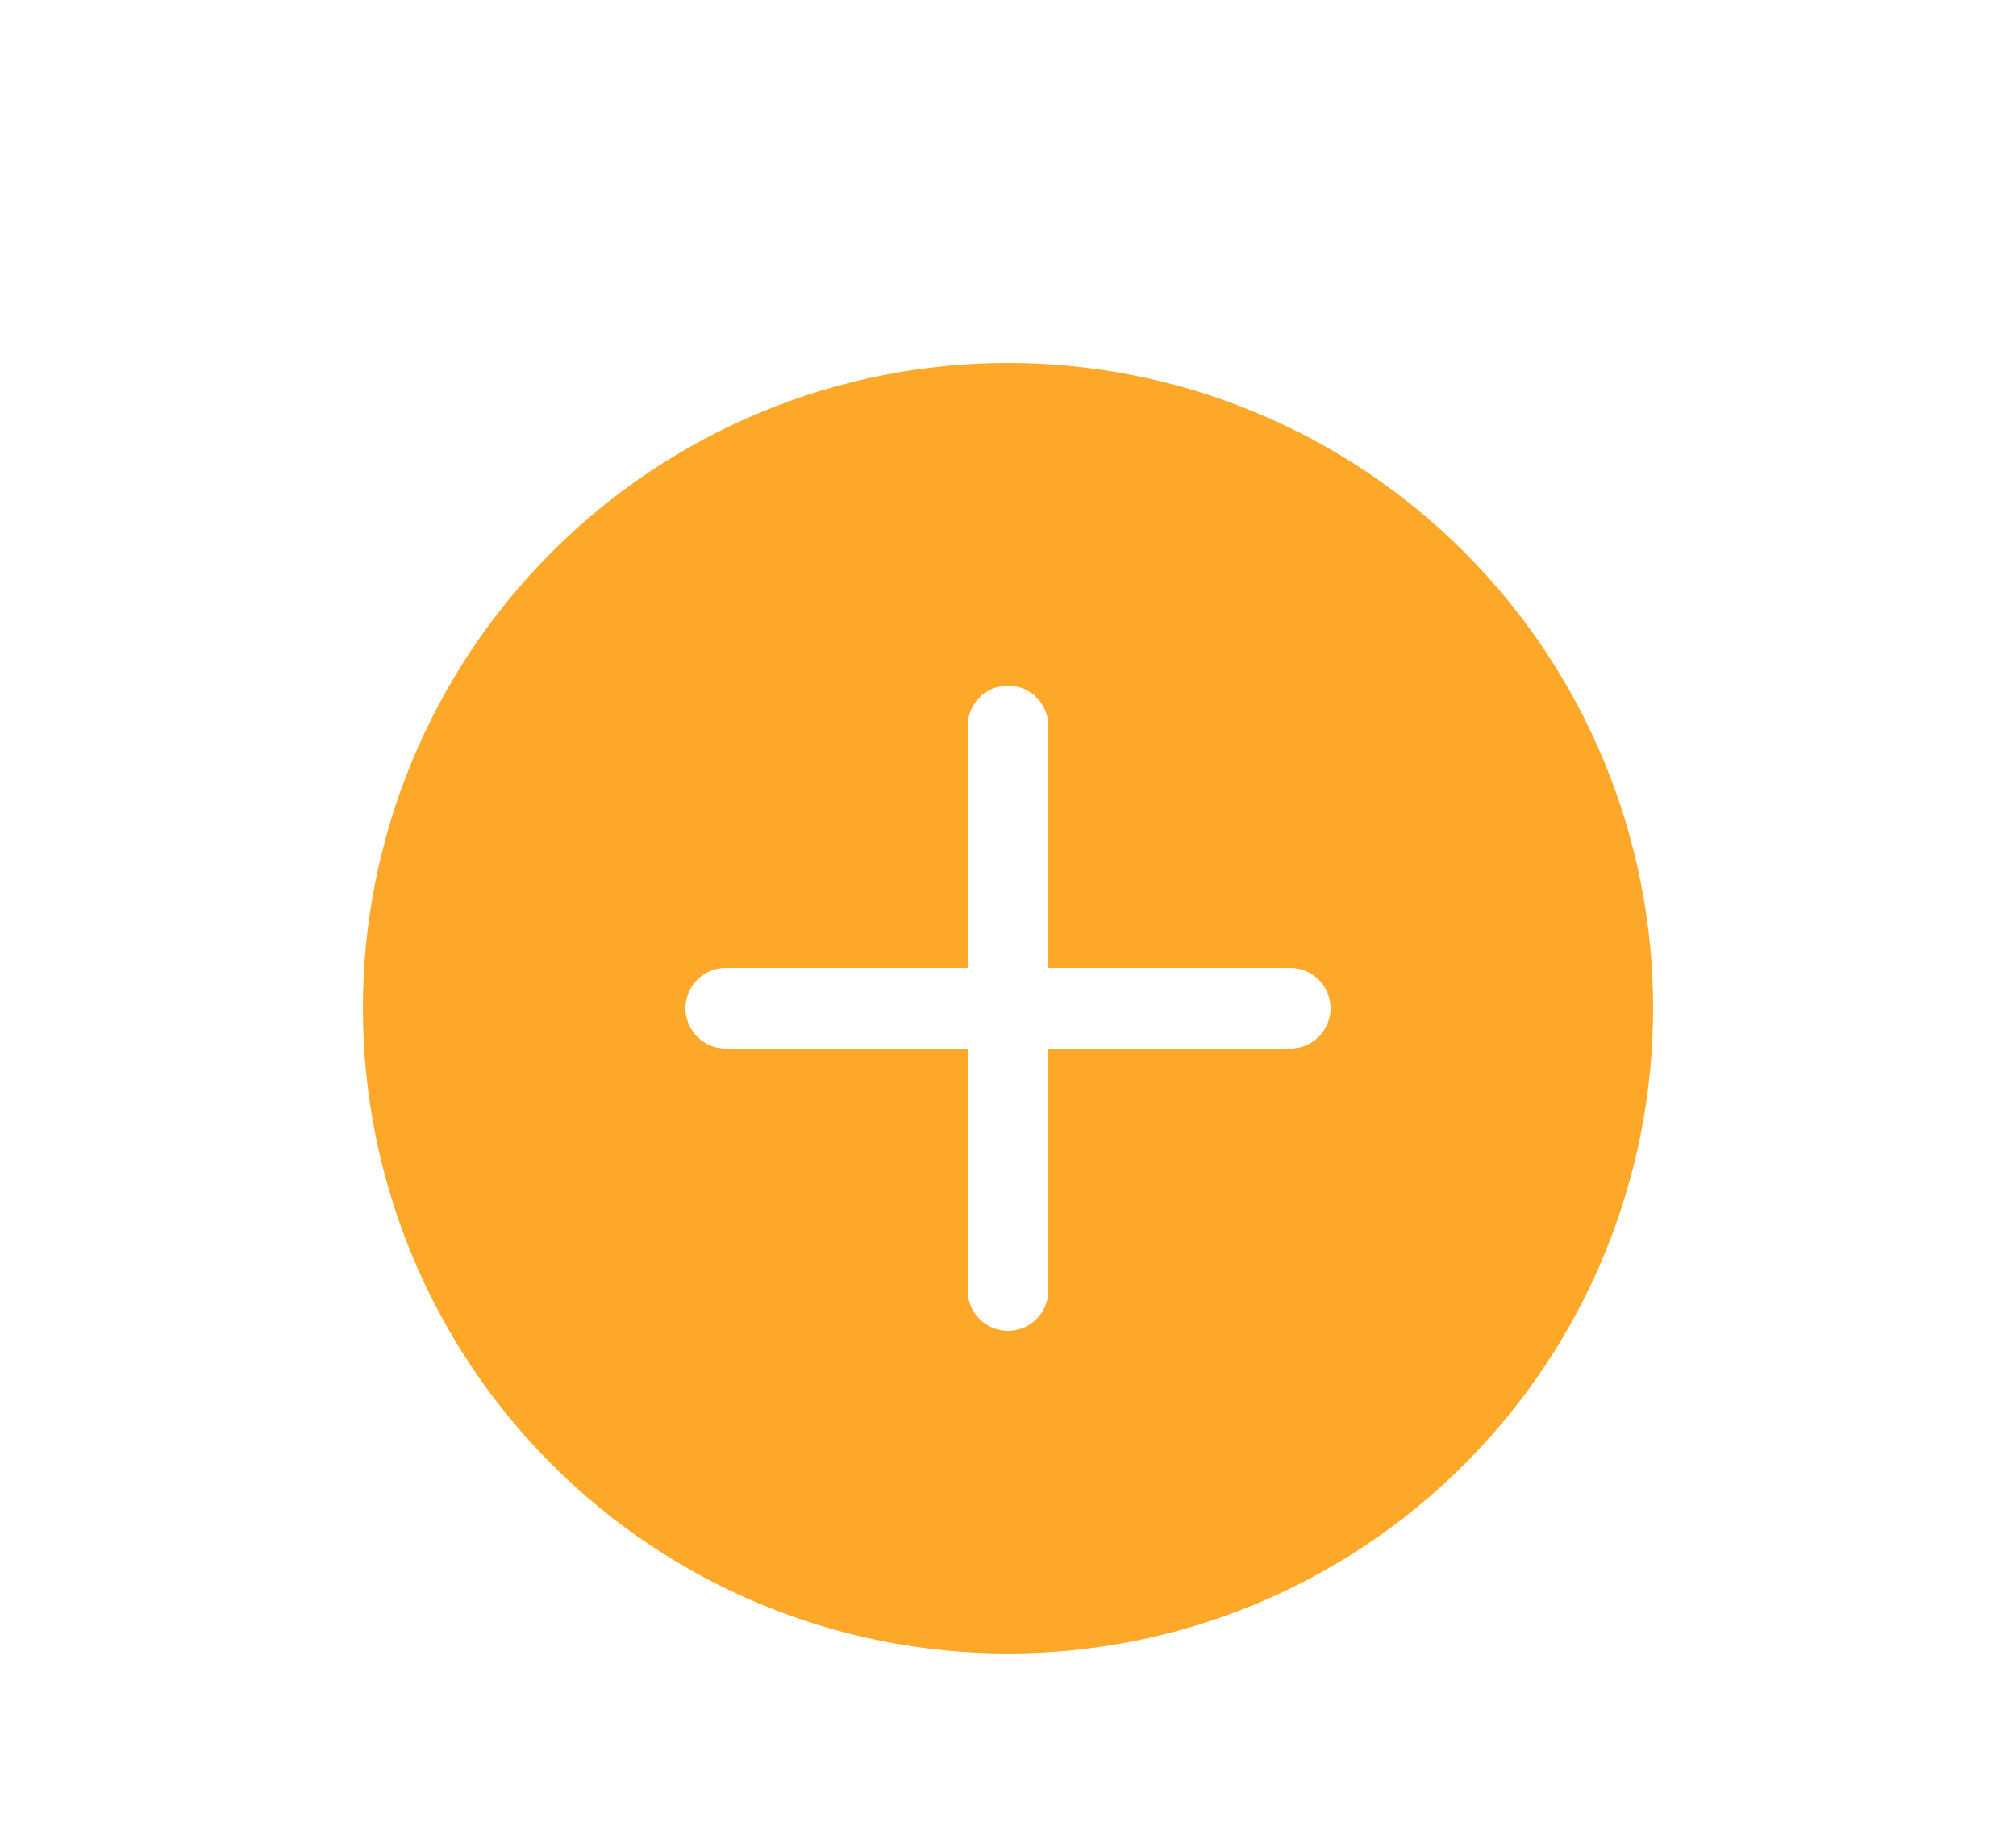 <svg width="100" height="91" viewBox="0 0 100 91" fill="none" xmlns="http://www.w3.org/2000/svg">
<g filter="url(#filter0_bd_20_116)">
<path d="M82 42C82 50.487 78.629 58.626 72.627 64.627C66.626 70.629 58.487 74 50 74C41.513 74 33.374 70.629 27.373 64.627C21.371 58.626 18 50.487 18 42C18 33.513 21.371 25.374 27.373 19.373C33.374 13.371 41.513 10 50 10C58.487 10 66.626 13.371 72.627 19.373C78.629 25.374 82 33.513 82 42ZM52 28C52 27.47 51.789 26.961 51.414 26.586C51.039 26.211 50.53 26 50 26C49.47 26 48.961 26.211 48.586 26.586C48.211 26.961 48 27.47 48 28V40H36C35.47 40 34.961 40.211 34.586 40.586C34.211 40.961 34 41.47 34 42C34 42.53 34.211 43.039 34.586 43.414C34.961 43.789 35.47 44 36 44H48V56C48 56.53 48.211 57.039 48.586 57.414C48.961 57.789 49.47 58 50 58C50.53 58 51.039 57.789 51.414 57.414C51.789 57.039 52 56.53 52 56V44H64C64.53 44 65.039 43.789 65.414 43.414C65.789 43.039 66 42.53 66 42C66 41.47 65.789 40.961 65.414 40.586C65.039 40.211 64.53 40 64 40H52V28Z" fill="#FDA828"/>
</g>
<defs>
<filter id="filter0_bd_20_116" x="0" y="0" width="100" height="100" filterUnits="userSpaceOnUse" color-interpolation-filters="sRGB">
<feFlood flood-opacity="0" result="BackgroundImageFix"/>
<feGaussianBlur in="BackgroundImageFix" stdDeviation="2"/>
<feComposite in2="SourceAlpha" operator="in" result="effect1_backgroundBlur_20_116"/>
<feColorMatrix in="SourceAlpha" type="matrix" values="0 0 0 0 0 0 0 0 0 0 0 0 0 0 0 0 0 0 127 0" result="hardAlpha"/>
<feMorphology radius="6" operator="dilate" in="SourceAlpha" result="effect2_dropShadow_20_116"/>
<feOffset dy="8"/>
<feGaussianBlur stdDeviation="6"/>
<feColorMatrix type="matrix" values="0 0 0 0 0 0 0 0 0 0 0 0 0 0 0 0 0 0 0.15 0"/>
<feBlend mode="normal" in2="effect1_backgroundBlur_20_116" result="effect2_dropShadow_20_116"/>
<feBlend mode="normal" in="SourceGraphic" in2="effect2_dropShadow_20_116" result="shape"/>
</filter>
</defs>
</svg>
